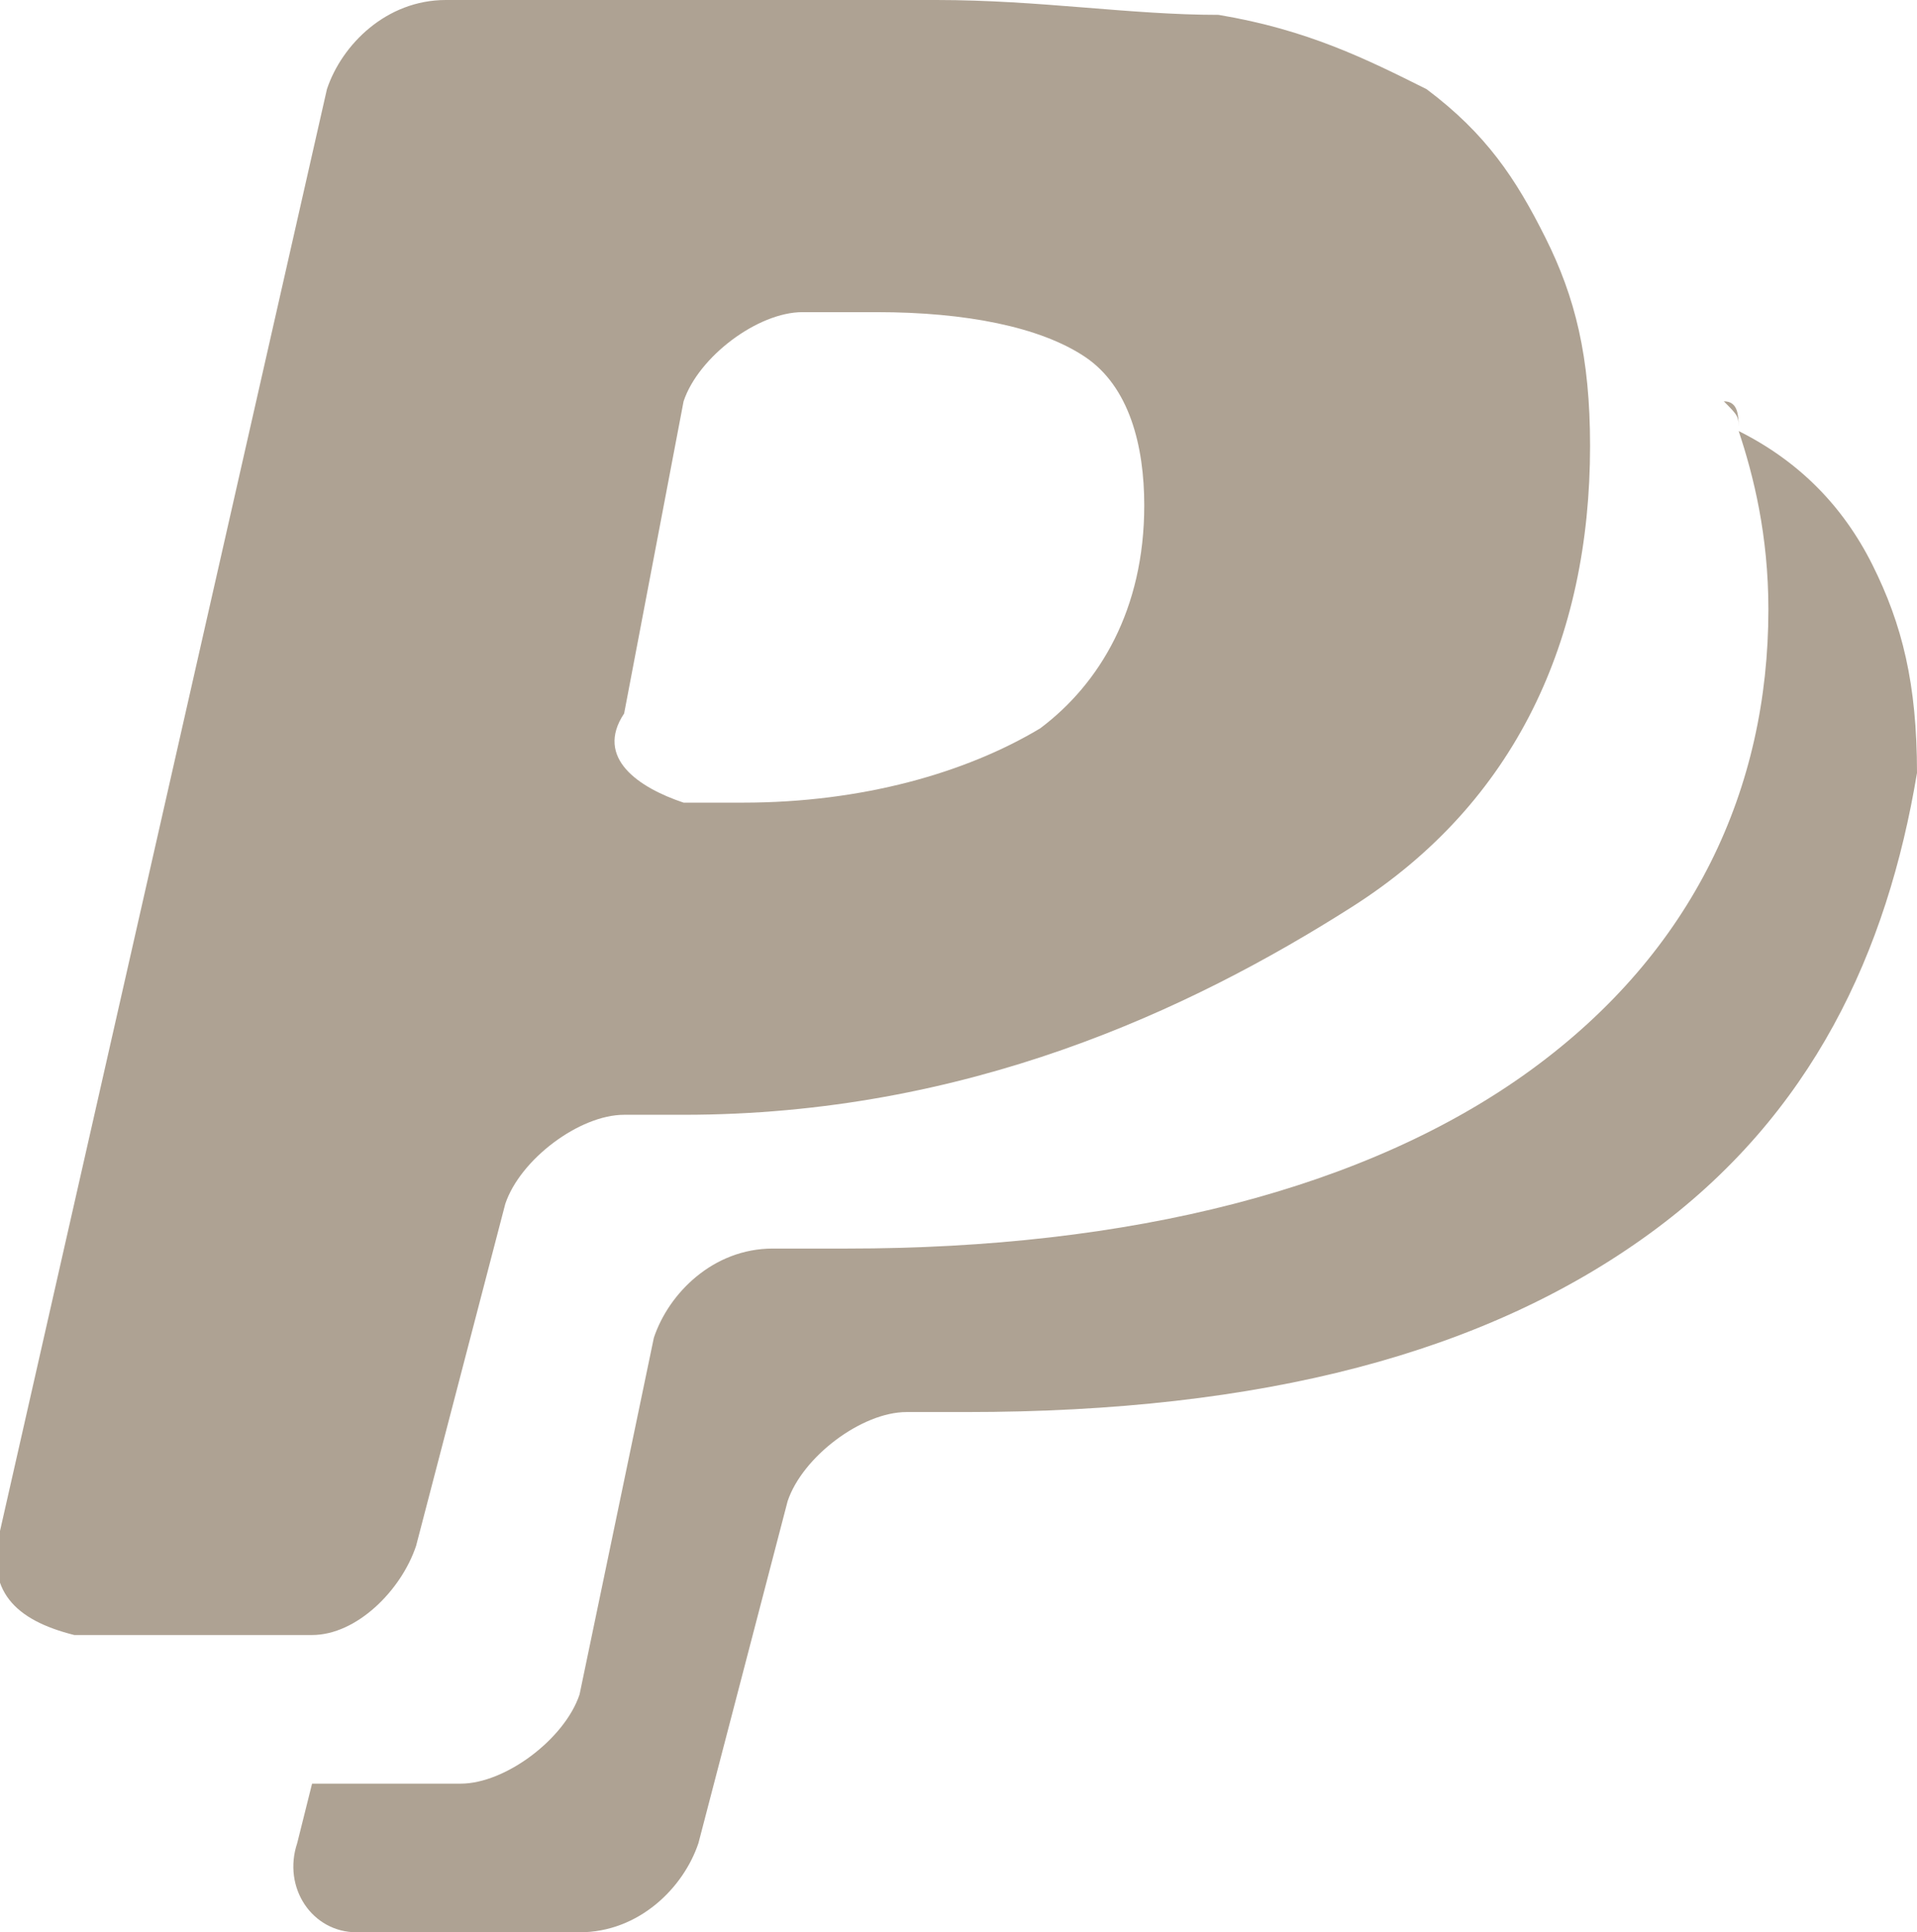 <?xml version="1.0" encoding="utf-8"?>
<!-- Generator: Adobe Illustrator 20.1.0, SVG Export Plug-In . SVG Version: 6.00 Build 0)  -->
<svg version="1.2" baseProfile="tiny" id="Layer_1" xmlns="http://www.w3.org/2000/svg" xmlns:xlink="http://www.w3.org/1999/xlink"
	 x="0px" y="0px" viewBox="0 0 12.9 13" xml:space="preserve">
<g>
	<path fill="#AEA293" d="M11.6,2.7c0.1,0.1,0.1,0.1,0.1,0.2C11.7,2.8,11.7,2.7,11.6,2.7z"/>
	<path fill="#AEA293" d="M2.8,10.4l0.6-2.3c0.1-0.3,0.5-0.6,0.8-0.6h0.4c1.9,0,3.4-0.7,4.5-1.4c1.1-0.7,1.6-1.8,1.6-3.1
		c0-0.6-0.1-1-0.3-1.4c-0.2-0.4-0.4-0.7-0.8-1C9.2,0.4,8.8,0.2,8.2,0.1C7.6,0.1,7,0,6.3,0H3C2.6,0,2.3,0.3,2.2,0.6L0,10.3
		c-0.1,0.4,0.1,0.6,0.5,0.7h1.6C2.4,11,2.7,10.7,2.8,10.4z M4.2,4.8l0.4-2.1c0.1-0.3,0.5-0.6,0.8-0.6h0.5c0.6,0,1.1,0.1,1.4,0.3
		c0.3,0.2,0.4,0.6,0.4,1c0,0.7-0.3,1.2-0.7,1.5C6.5,5.2,5.8,5.4,5,5.4H4.6C4.3,5.3,4,5.1,4.2,4.8z"/>
	<path fill="#AEA293" d="M12.6,3.8c-0.2-0.4-0.5-0.7-0.9-0.9c0.1,0.3,0.2,0.7,0.2,1.2c0,1.2-0.5,2.3-1.6,3.1C9.2,8,7.6,8.4,5.7,8.4
		H5.2C4.8,8.4,4.5,8.7,4.4,9l-0.5,2.4C3.8,11.7,3.4,12,3.1,12h-1L2,12.4C1.9,12.7,2.1,13,2.4,13h1.5c0.4,0,0.7-0.3,0.8-0.6l0.6-2.3
		c0.1-0.3,0.5-0.6,0.8-0.6h0.4c2,0,3.5-0.4,4.6-1.2c1.1-0.8,1.6-1.9,1.8-3.1C12.9,4.6,12.8,4.2,12.6,3.8z"/>
</g>
</svg>
